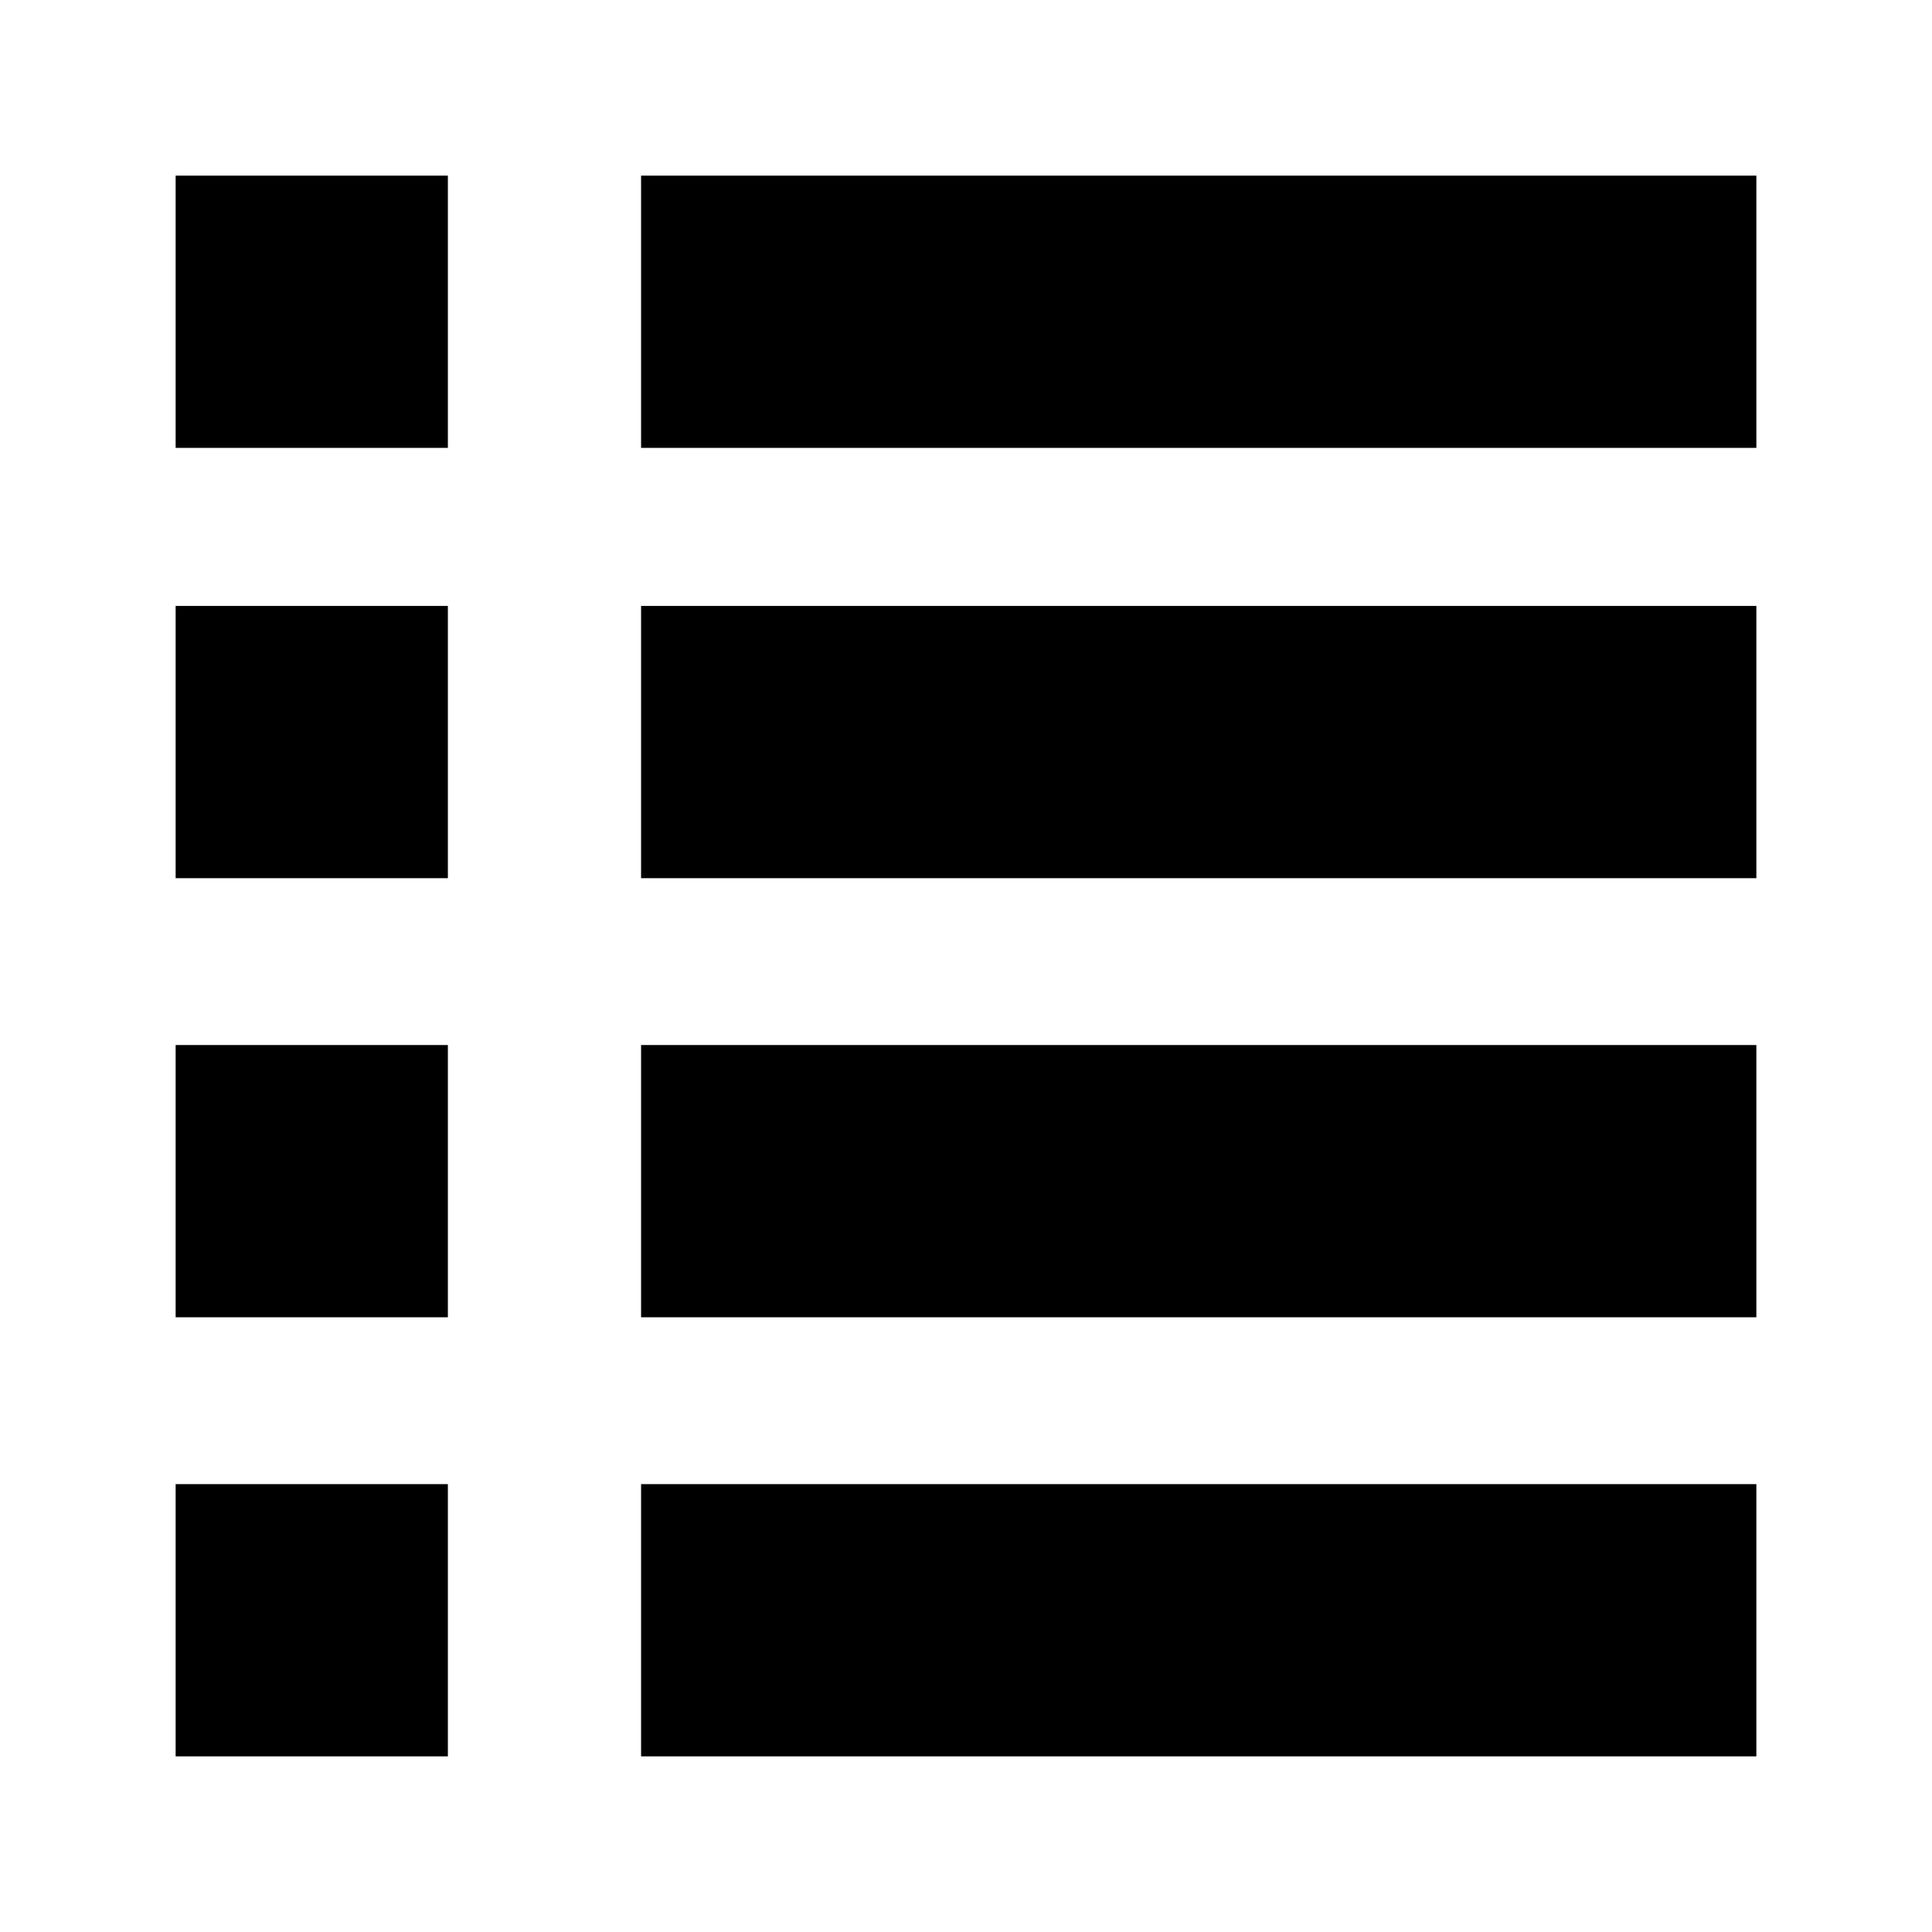<?xml version="1.0" encoding="UTF-8" standalone="no"?>
<svg
   xmlns:svg="http://www.w3.org/2000/svg"
   xmlns="http://www.w3.org/2000/svg"
   xmlns:sodipodi="http://sodipodi.sourceforge.net/DTD/sodipodi-0.dtd"
   xmlns:inkscape="http://www.inkscape.org/namespaces/inkscape"
   inkscape:version="1.0 (4035a4fb49, 2020-05-01)"
   sodipodi:docname="List.svg"
   xml:space="preserve"
   style="enable-background:new 0 0 22 22;"
   viewBox="0 0 22 22"
   y="0px"
   x="0px"
   id="Ebene_1"
   version="1.1"><defs
     id="defs25" /><sodipodi:namedview
     inkscape:current-layer="Ebene_1"
     showgrid="false"
     id="namedview23"
     inkscape:window-height="480"
     inkscape:window-width="640"
     inkscape:pageshadow="2"
     inkscape:pageopacity="0"
     guidetolerance="10"
     gridtolerance="10"
     objecttolerance="10"
     borderopacity="1"
     bordercolor="#666666"
     pagecolor="#ffffff" /><polygon
     id="polygon6"
     points="2,2 5.1,2 5.1,5.1 2,5.1 2,2 "
     class="st1" /><polygon
     id="polygon8"
     points="2,16.9 5.1,16.9 5.1,20 2,20 2,16.9 "
     class="st1" /><polygon
     id="polygon10"
     points="2,11.9 5.1,11.9 5.1,15 2,15 2,11.9 "
     class="st1" /><polygon
     id="polygon12"
     points="2,6.9 5.1,6.9 5.1,10 2,10 2,6.9 "
     class="st1" /><polygon
     id="polygon14"
     points="7.3,2 20,2 20,5.1 7.3,5.1 7.3,2 "
     class="st1" /><polygon
     id="polygon16"
     points="7.3,16.9 20,16.9 20,20 7.3,20 7.3,16.9 "
     class="st1" /><polygon
     id="polygon18"
     points="7.3,11.9 20,11.9 20,15 7.3,15 7.3,11.9 "
     class="st1" /><polygon
     id="polygon20"
     points="7.3,6.9 20,6.9 20,10 7.3,10 7.3,6.9 "
     class="st1" /></svg>
